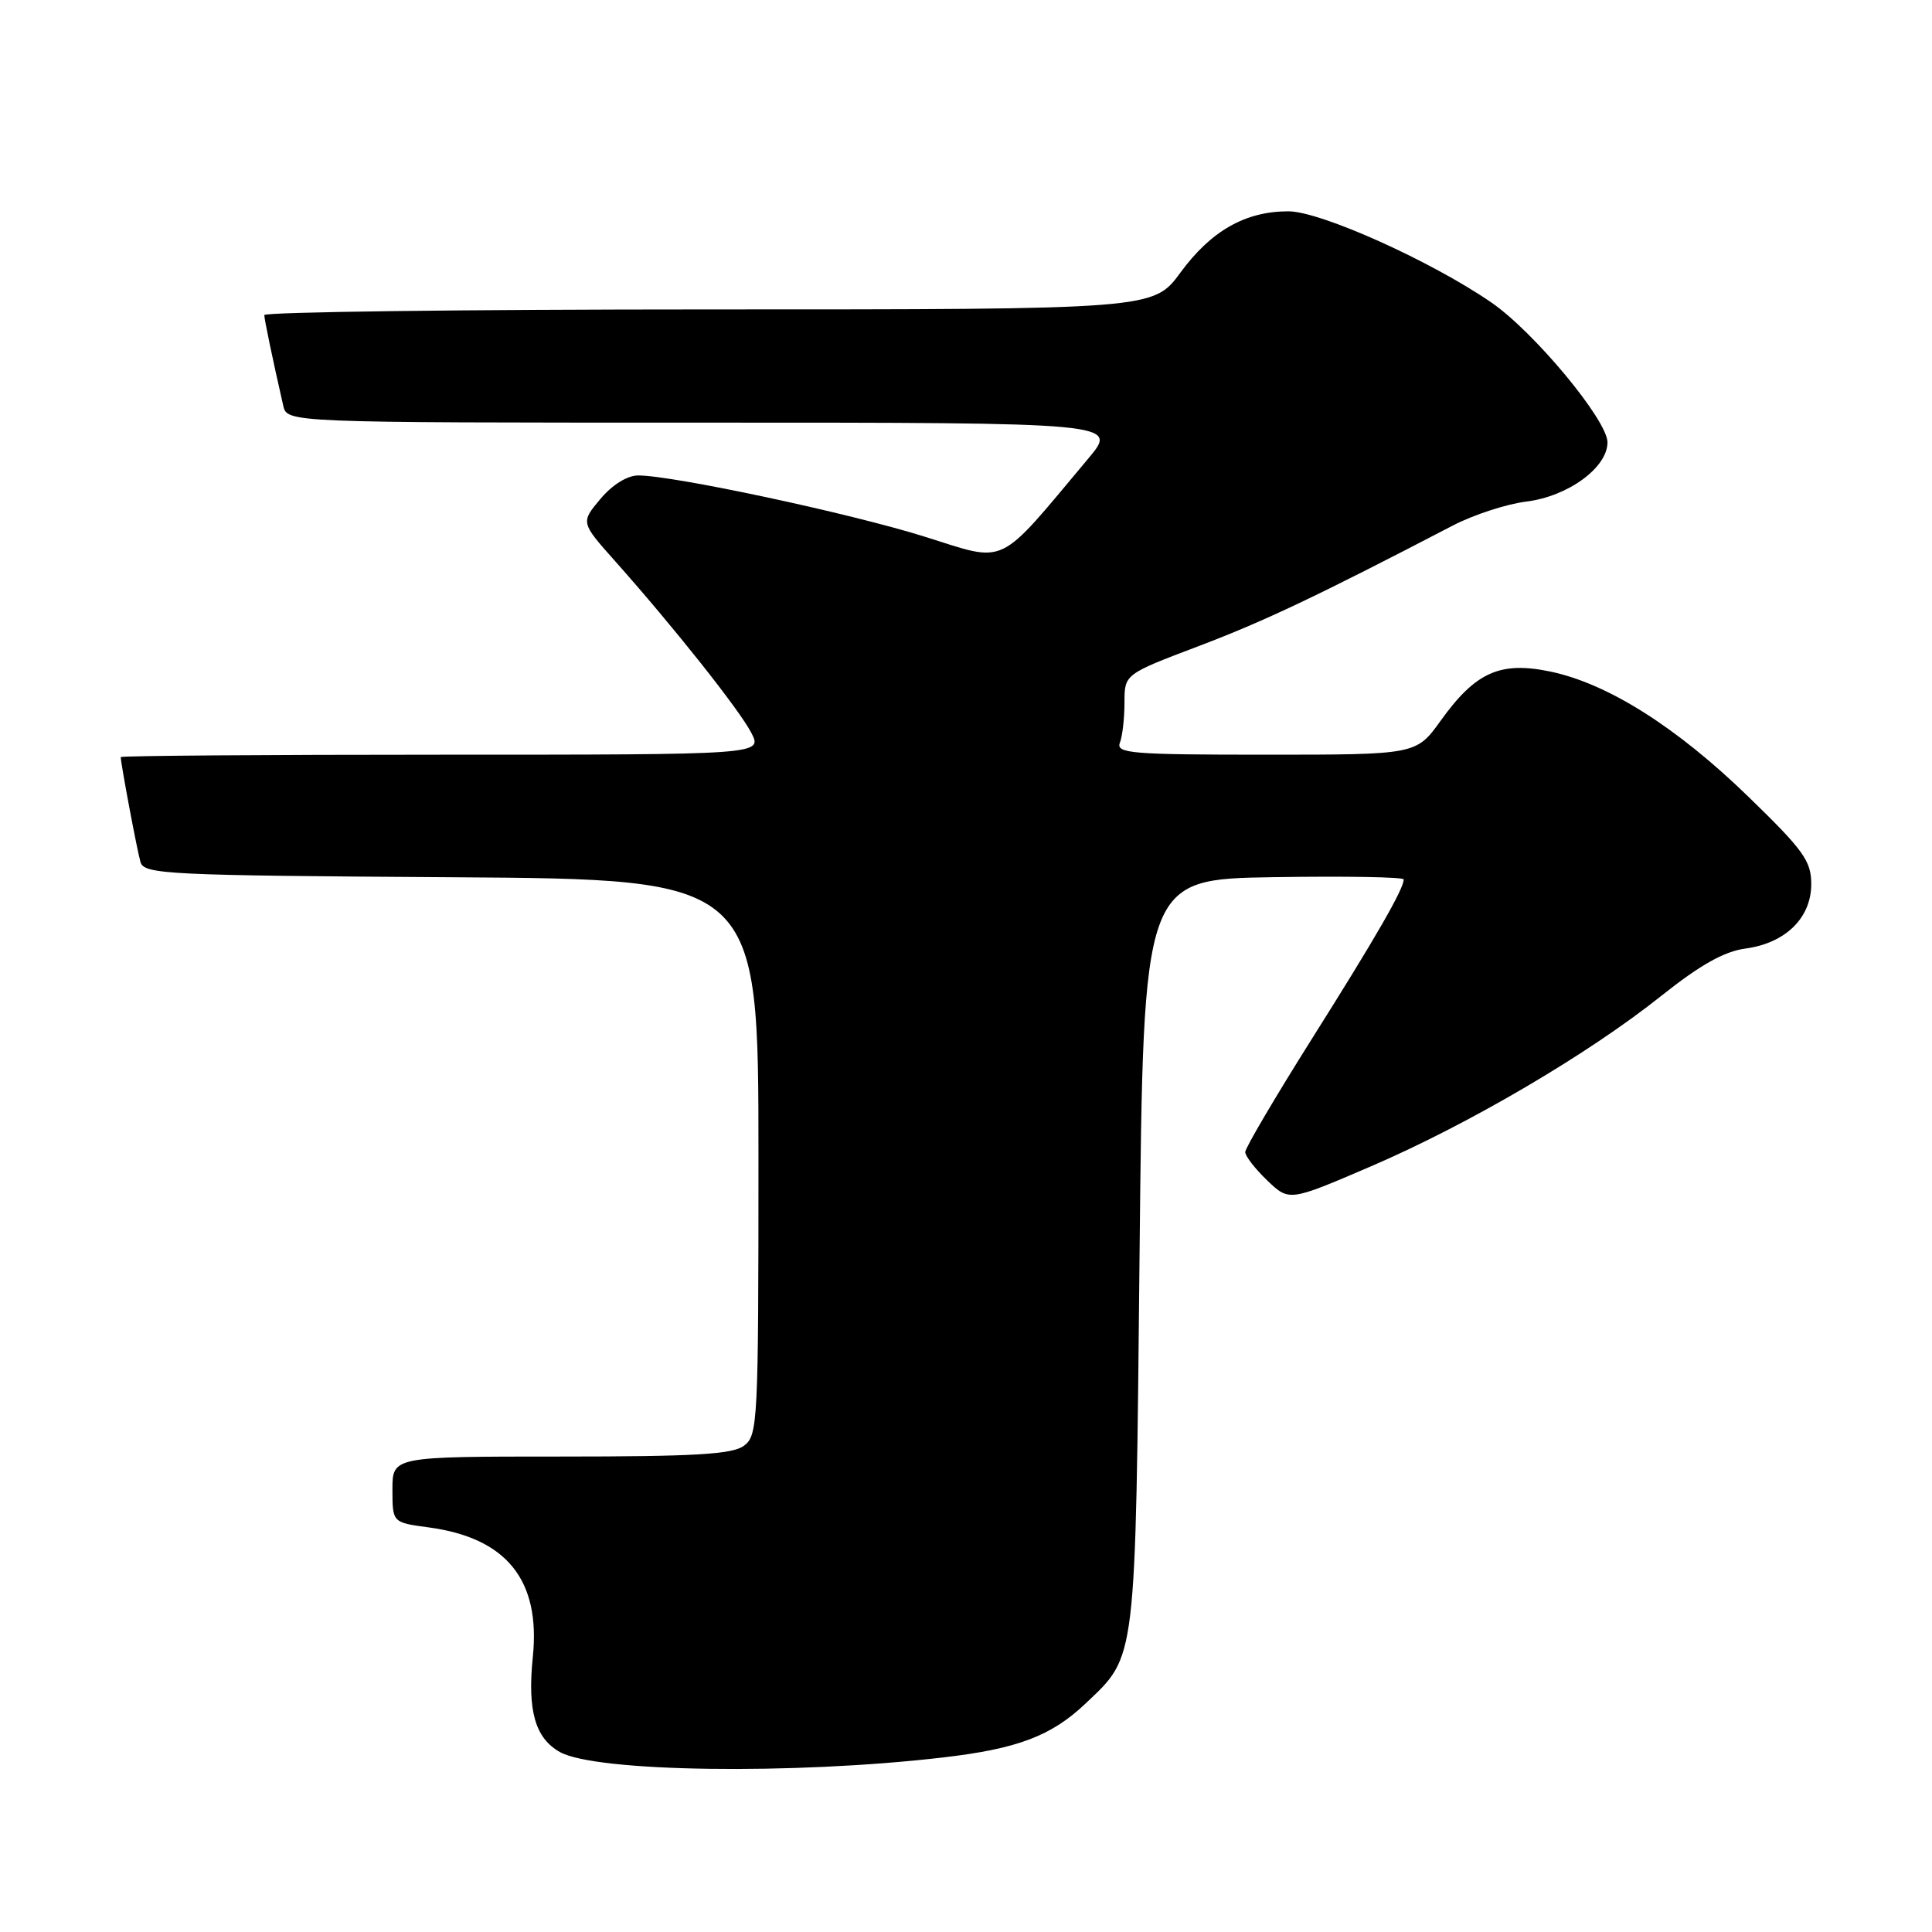 <?xml version="1.0" encoding="UTF-8" standalone="no"?>
<!DOCTYPE svg PUBLIC "-//W3C//DTD SVG 1.1//EN" "http://www.w3.org/Graphics/SVG/1.1/DTD/svg11.dtd" >
<svg xmlns="http://www.w3.org/2000/svg" xmlns:xlink="http://www.w3.org/1999/xlink" version="1.1" viewBox="0 0 256 256">
 <g >
 <path fill="currentColor"
d=" M 124.89 232.88 C 134.83 231.73 139.31 230.03 143.87 225.70 C 150.62 219.29 150.45 220.71 151.00 166.00 C 151.50 116.50 151.50 116.50 168.75 116.23 C 178.24 116.08 186.00 116.21 186.00 116.53 C 186.00 117.79 182.33 124.17 173.87 137.59 C 168.99 145.34 165.00 152.12 165.00 152.65 C 165.00 153.19 166.31 154.88 167.91 156.41 C 170.82 159.20 170.82 159.20 181.58 154.58 C 194.59 148.99 210.42 139.70 220.15 131.94 C 225.29 127.85 228.46 126.07 231.27 125.69 C 236.58 124.98 240.00 121.63 240.00 117.15 C 240.00 114.08 238.98 112.66 231.68 105.58 C 222.17 96.34 213.02 90.56 205.40 88.98 C 198.77 87.60 195.52 89.06 190.90 95.49 C 187.66 100.00 187.66 100.00 167.72 100.00 C 149.95 100.00 147.85 99.83 148.39 98.42 C 148.73 97.55 149.00 95.15 149.00 93.09 C 149.00 89.34 149.00 89.34 158.81 85.62 C 167.49 82.33 174.47 79.02 192.50 69.64 C 195.25 68.21 199.64 66.78 202.25 66.46 C 207.77 65.78 213.00 61.96 213.00 58.61 C 213.00 55.69 203.27 43.97 197.61 40.08 C 189.63 34.59 174.97 28.00 170.72 28.00 C 165.02 28.00 160.49 30.57 156.42 36.11 C 152.83 41.00 152.83 41.00 93.91 41.00 C 61.51 41.00 35.01 41.34 35.02 41.75 C 35.05 42.42 36.08 47.39 37.53 53.75 C 38.04 56.00 38.04 56.00 93.11 56.00 C 148.19 56.00 148.19 56.00 144.21 60.75 C 131.95 75.37 133.62 74.58 122.49 71.10 C 112.56 67.99 89.18 63.00 84.58 63.00 C 83.12 63.00 81.15 64.22 79.56 66.11 C 76.94 69.23 76.94 69.23 81.51 74.36 C 89.30 83.12 97.98 94.06 99.55 97.10 C 101.05 100.00 101.05 100.00 58.53 100.00 C 35.14 100.00 16.00 100.14 16.00 100.32 C 16.00 101.16 18.17 112.72 18.62 114.24 C 19.09 115.85 22.16 116.00 59.81 116.24 C 100.50 116.50 100.50 116.50 100.50 153.33 C 100.50 188.64 100.42 190.22 98.56 191.58 C 97.02 192.71 91.99 193.00 74.31 193.00 C 52.00 193.00 52.00 193.00 52.00 197.37 C 52.00 201.74 52.00 201.74 56.75 202.38 C 67.13 203.76 71.65 209.37 70.60 219.57 C 69.87 226.68 70.92 230.33 74.20 232.16 C 78.96 234.81 105.13 235.18 124.89 232.88 Z "/>
</g>
</svg>